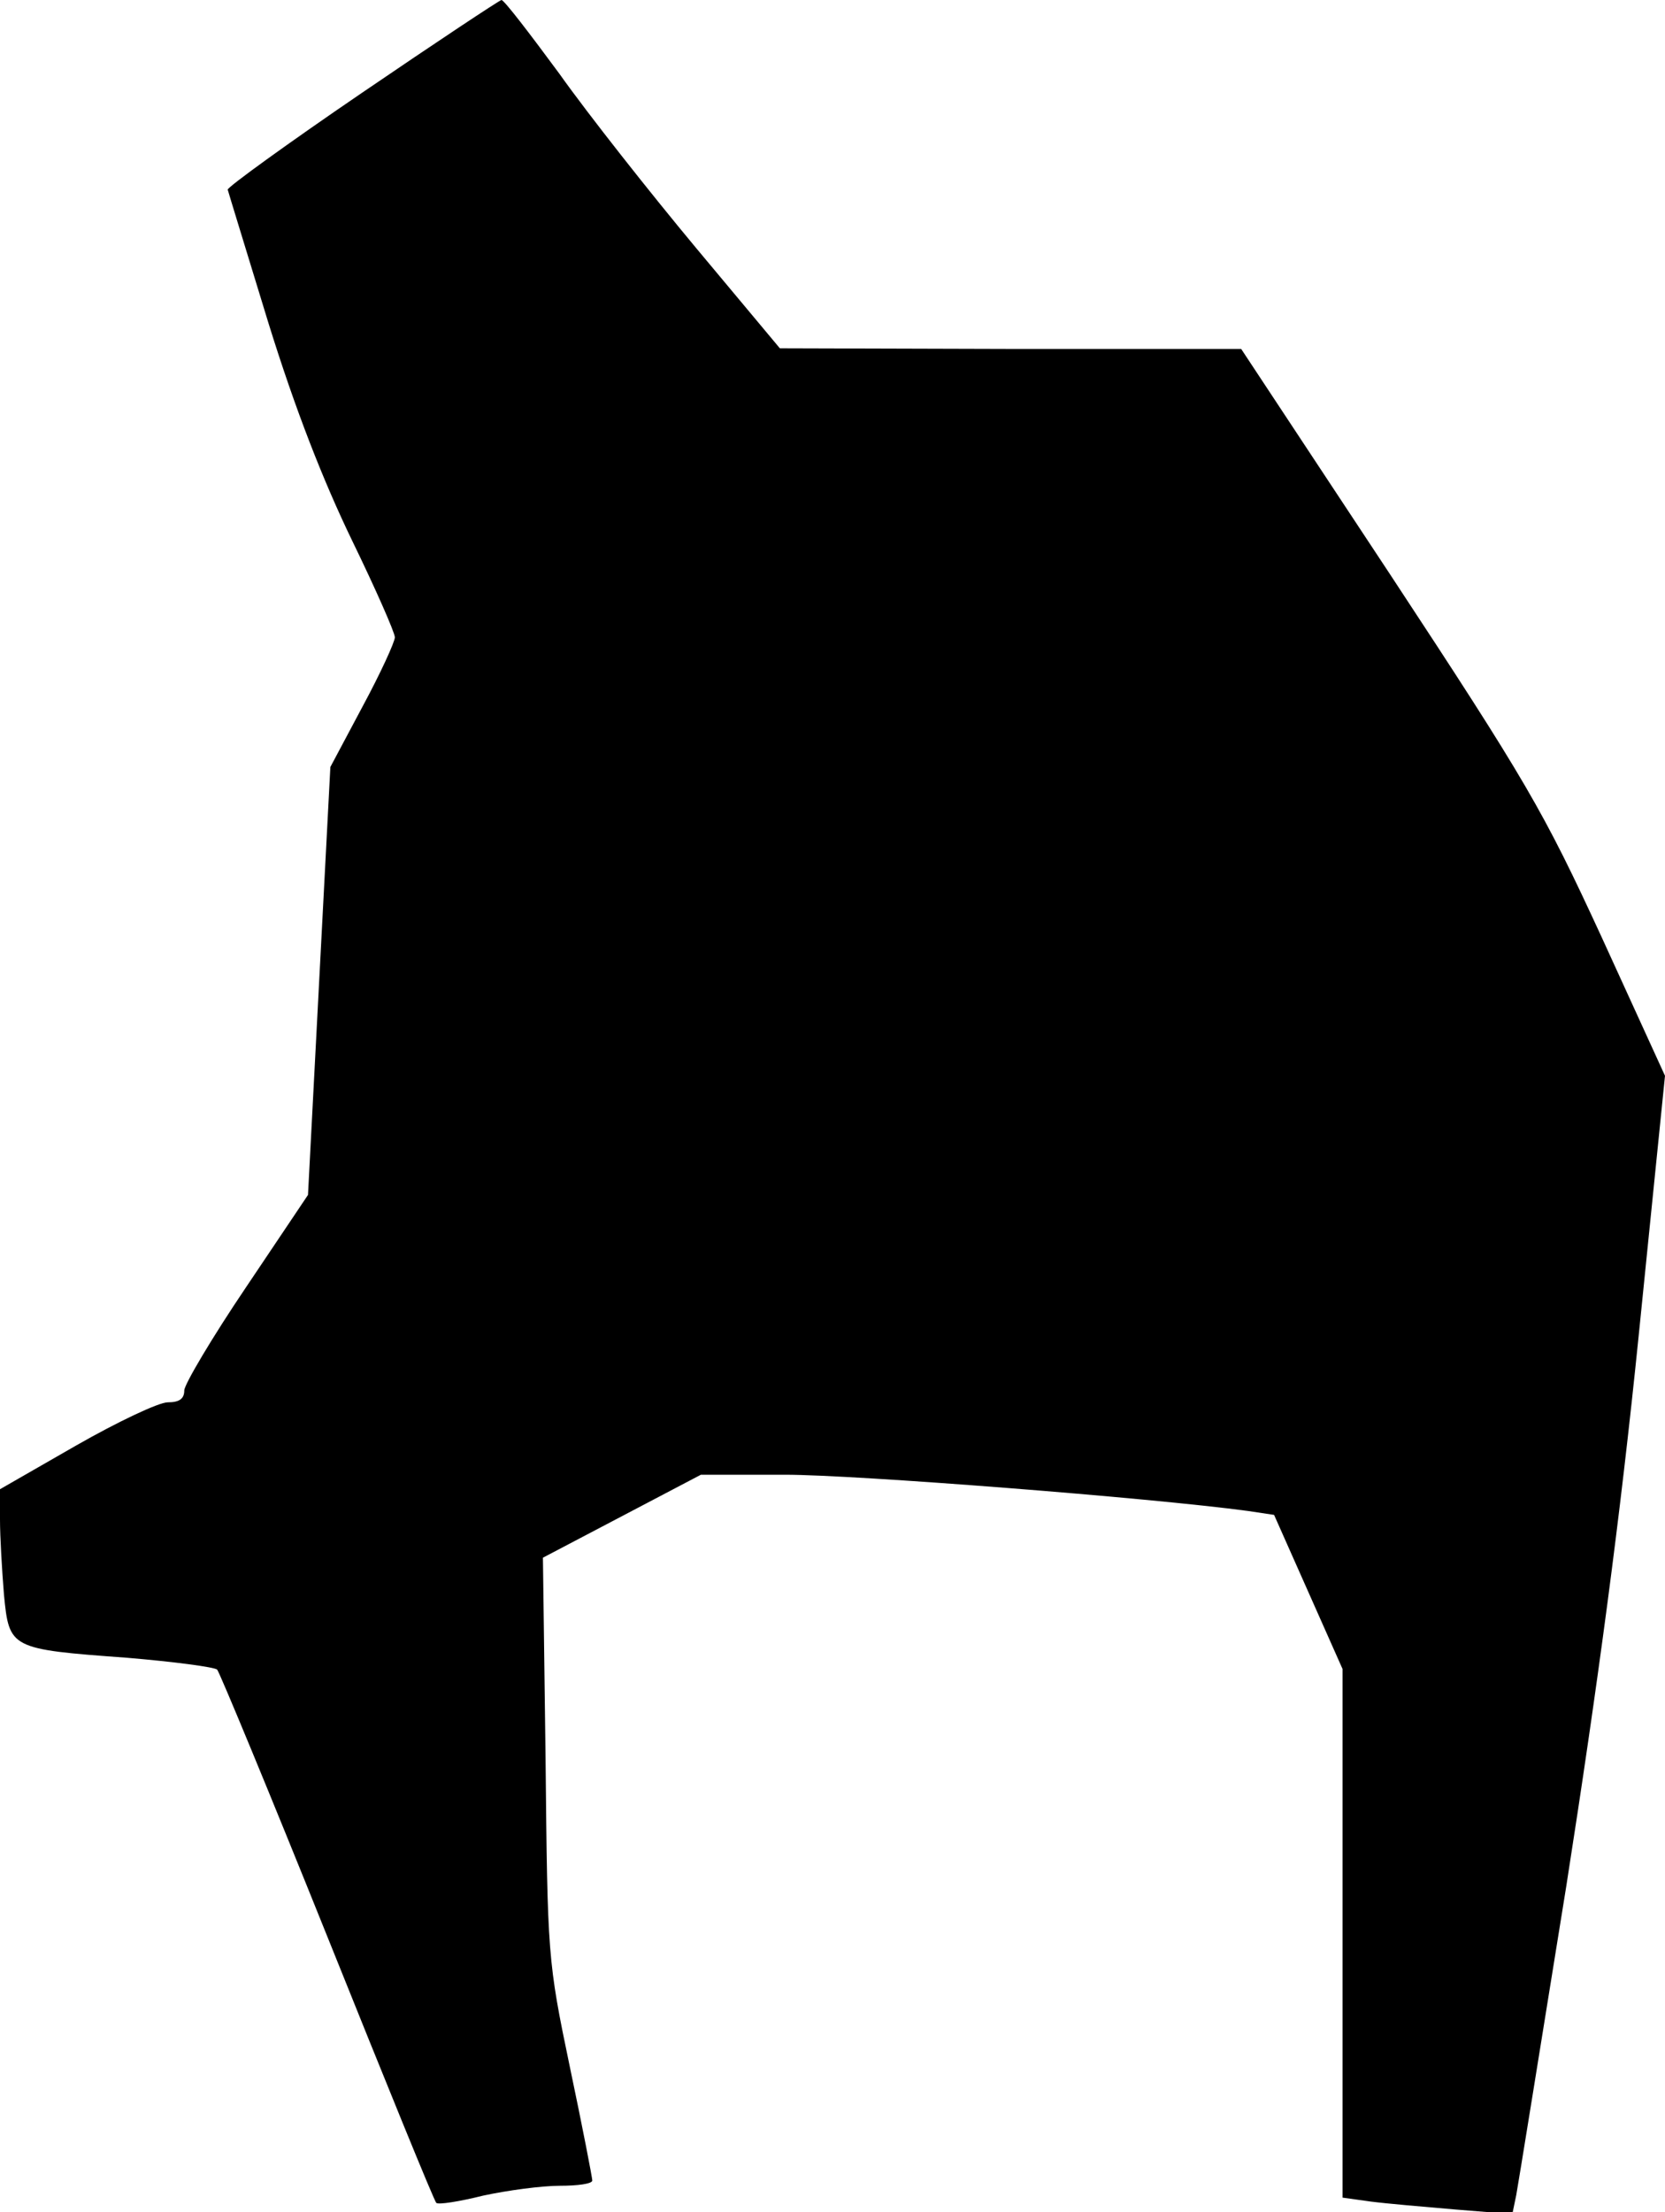 <?xml version="1.0" standalone="no"?>
<!DOCTYPE svg PUBLIC "-//W3C//DTD SVG 20010904//EN"
 "http://www.w3.org/TR/2001/REC-SVG-20010904/DTD/svg10.dtd">
<svg version="1.0" xmlns="http://www.w3.org/2000/svg"
 width="253pt" height="336pt" viewBox="0 0 253 336"
 preserveAspectRatio="xMidYMid meet">
<g transform="translate(0,336) scale(0.1,-0.1)"
fill="#000000" stroke="none">
<path fill="#000000" stroke="none" d="M550 3219 c-113 -77 -204 -143 -204
-147 1 -4 29 -95 62 -203 41 -132 83 -239 127 -330 36 -74 65 -140 65 -147 0
-7 -22 -55 -49 -105 l-49 -92 -17 -325 -17 -325 -94 -140 c-52 -77 -94 -148
-94 -157 0 -13 -8 -18 -25 -18 -14 0 -77 -30 -140 -66 l-115 -66 0 -46 c0 -26
3 -77 6 -114 8 -82 9 -83 187 -96 71 -6 132 -14 137 -18 4 -5 80 -188 168
-407 88 -219 162 -401 165 -403 3 -3 35 2 71 11 37 8 89 15 117 15 27 0 49 3
49 8 0 4 -15 82 -34 172 -34 163 -34 169 -37 469 l-4 305 120 63 120 63 128 0
c107 0 555 -35 703 -55 l40 -6 52 -117 52 -117 0 -401 0 -402 43 -6 c23 -3 81
-8 128 -12 l87 -7 6 29 c3 16 37 227 76 469 48 307 82 560 110 836 l40 395
-96 210 c-89 193 -114 236 -322 552 l-226 342 -350 0 -351 1 -127 152 c-70 84
-164 203 -208 265 -45 61 -84 112 -88 112 -4 -1 -99 -64 -212 -141z"/>
</g>
</svg>
